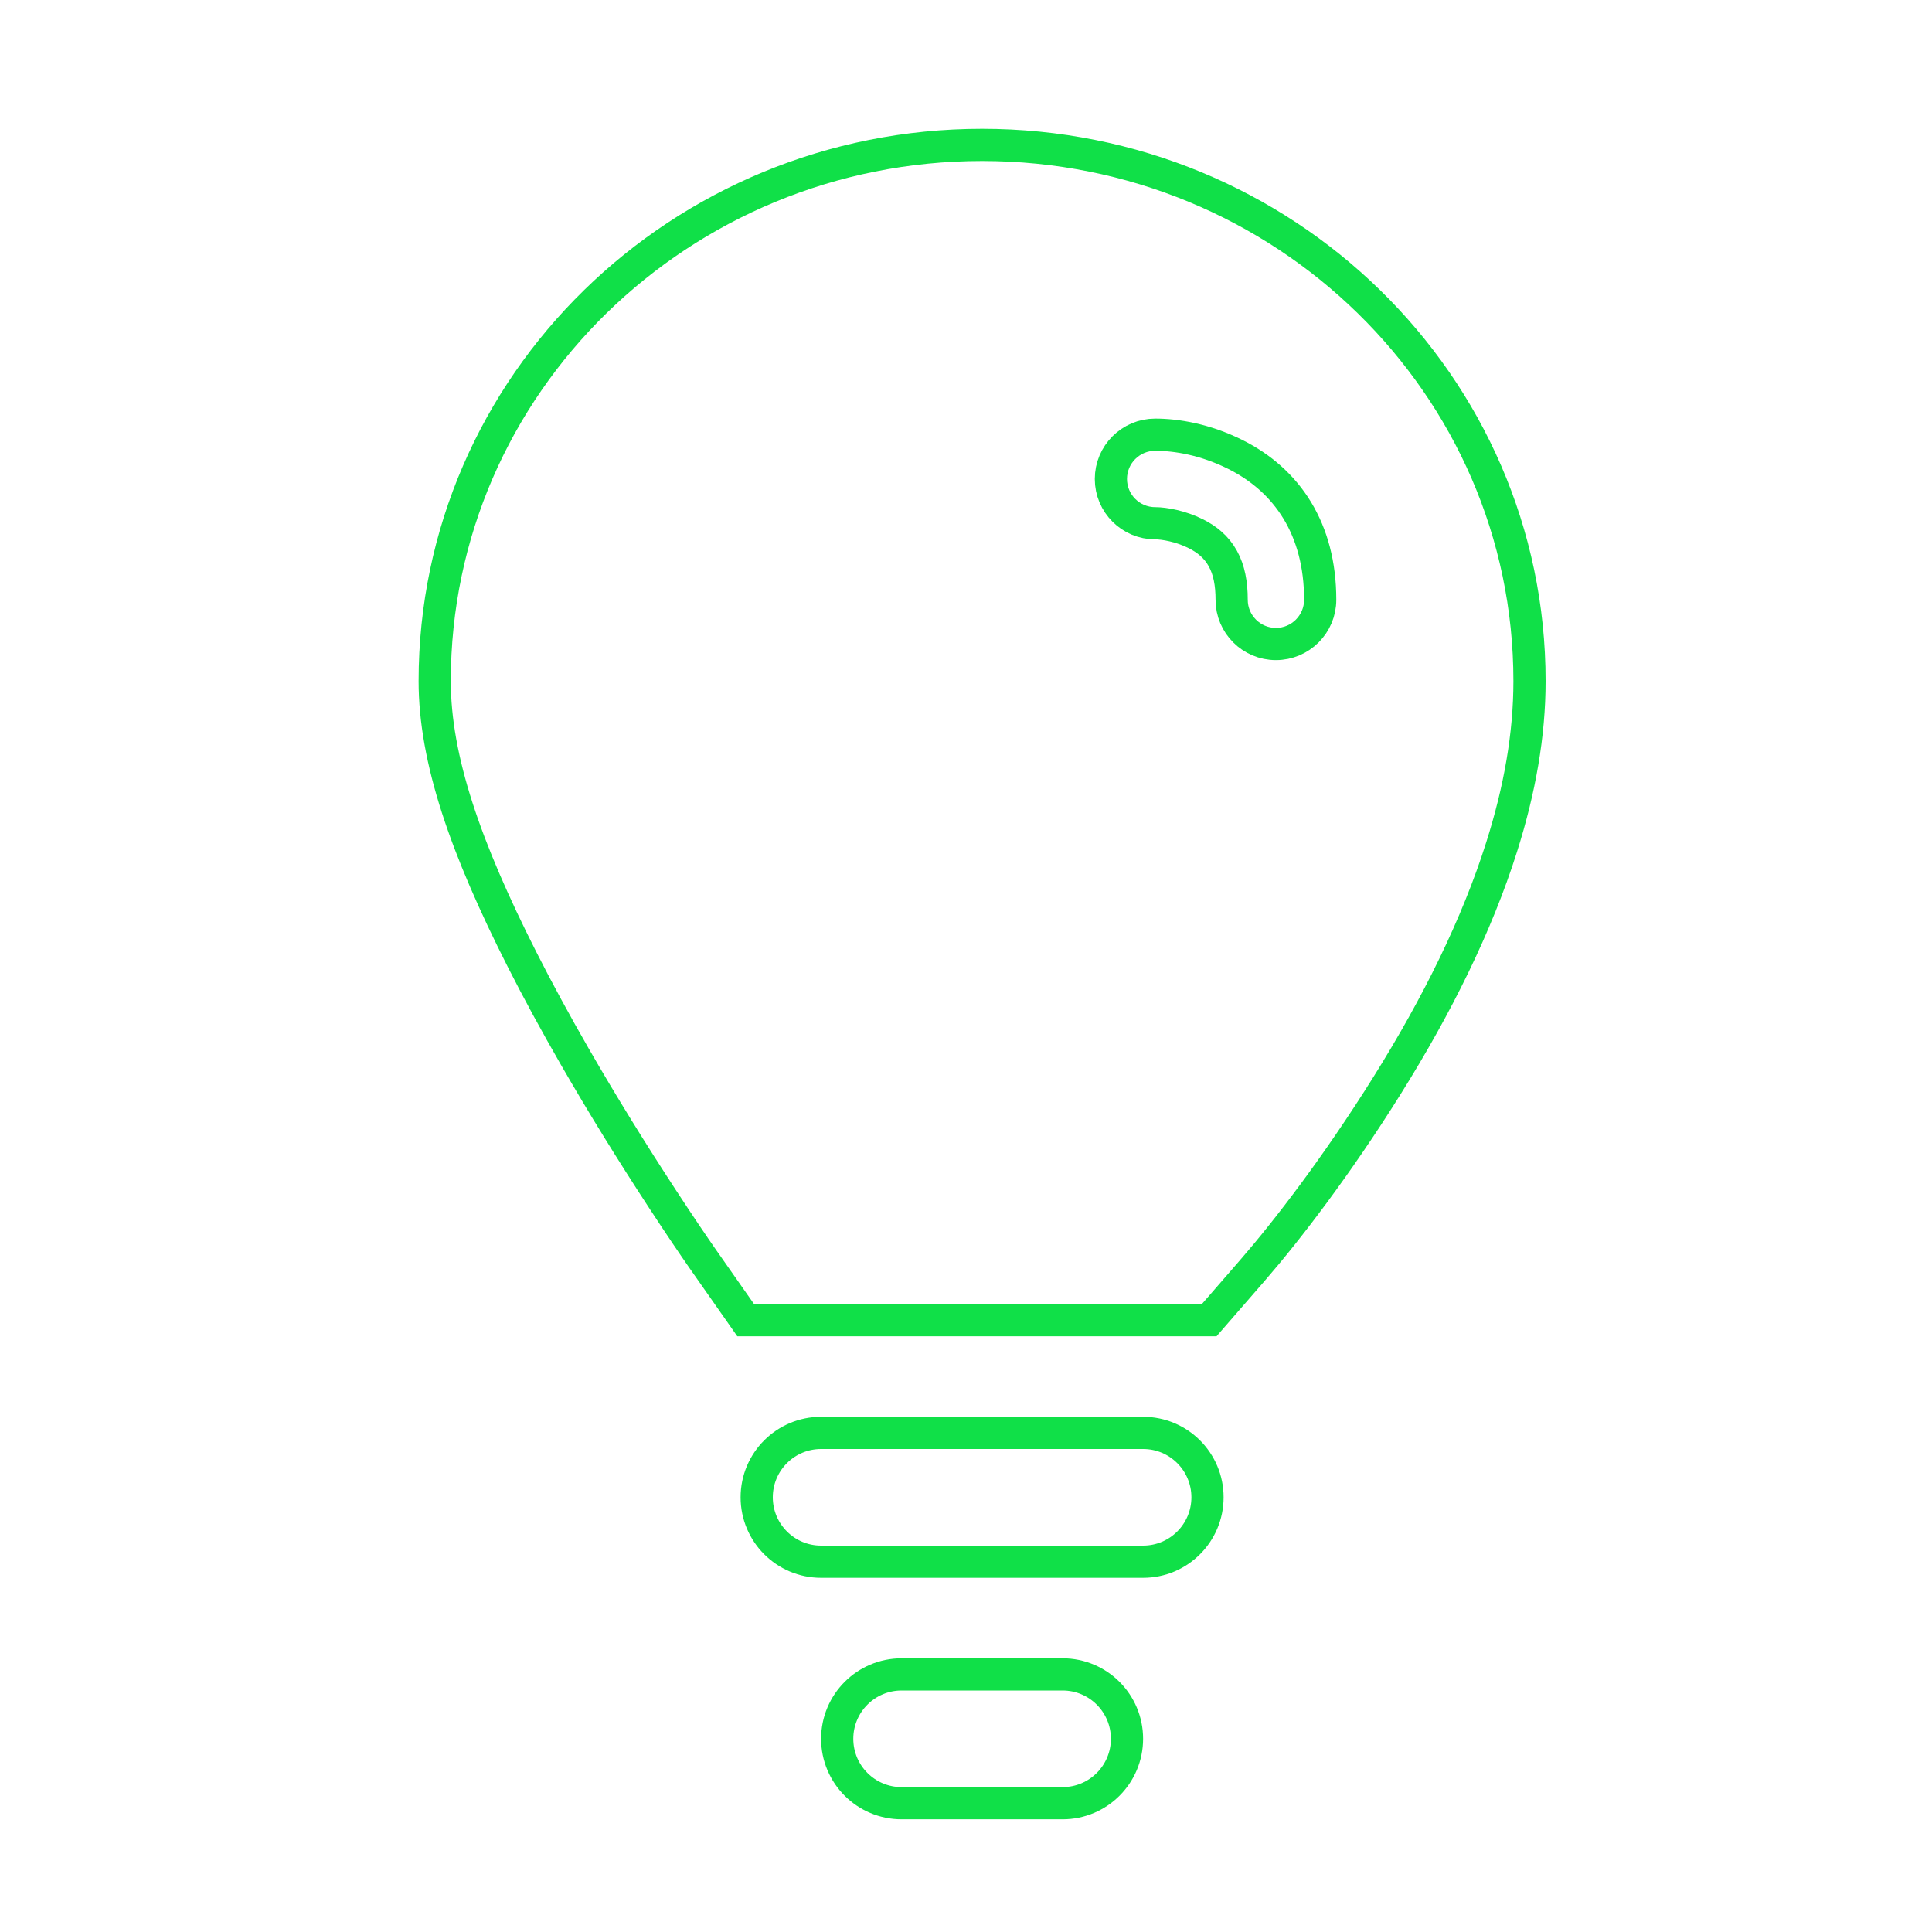 <svg width="60" height="60" viewBox="0 0 60 60" fill="none" xmlns="http://www.w3.org/2000/svg">
<path d="M35.5 41H37.552L38.898 39.451C39.974 38.211 41.515 36.208 43.065 33.73C44.637 31.217 45.865 28.736 46.634 26.306C47.197 24.529 47.5 22.814 47.5 21.153C47.5 11.934 39.868 4.5 30.5 4.5C21.131 4.5 13.5 11.934 13.5 21.153C13.5 23.578 14.459 26.335 16.218 29.807C16.71 30.777 17.257 31.782 17.85 32.812C18.716 34.317 19.638 35.804 20.561 37.216C21.118 38.068 21.555 38.711 21.814 39.082L23.158 41H25.5H35.5ZM35.5 48.5C36.605 48.5 37.5 47.605 37.5 46.5C37.5 45.395 36.605 44.5 35.5 44.5H25.5C24.395 44.5 23.5 45.395 23.5 46.5C23.5 47.605 24.395 48.5 25.5 48.5H35.5ZM33 56C34.105 56 35 55.105 35 54C35 52.895 34.105 52 33 52H28C26.895 52 26 52.895 26 54C26 55.105 26.895 56 28 56H33Z" stroke="#10E048"/>
<path d="M38.365 14.114C37.43 13.647 36.539 13.5 35.875 13.5C35.116 13.5 34.5 14.116 34.5 14.875C34.5 15.634 35.116 16.25 35.875 16.25C36.154 16.25 36.668 16.34 37.135 16.574C37.478 16.745 37.776 16.982 37.977 17.347C38.173 17.701 38.25 18.126 38.25 18.625C38.25 19.384 38.866 20 39.625 20C40.384 20 41 19.384 41 18.625C41 16.431 39.976 14.92 38.365 14.114Z" stroke="#10E048"/>
</svg>
